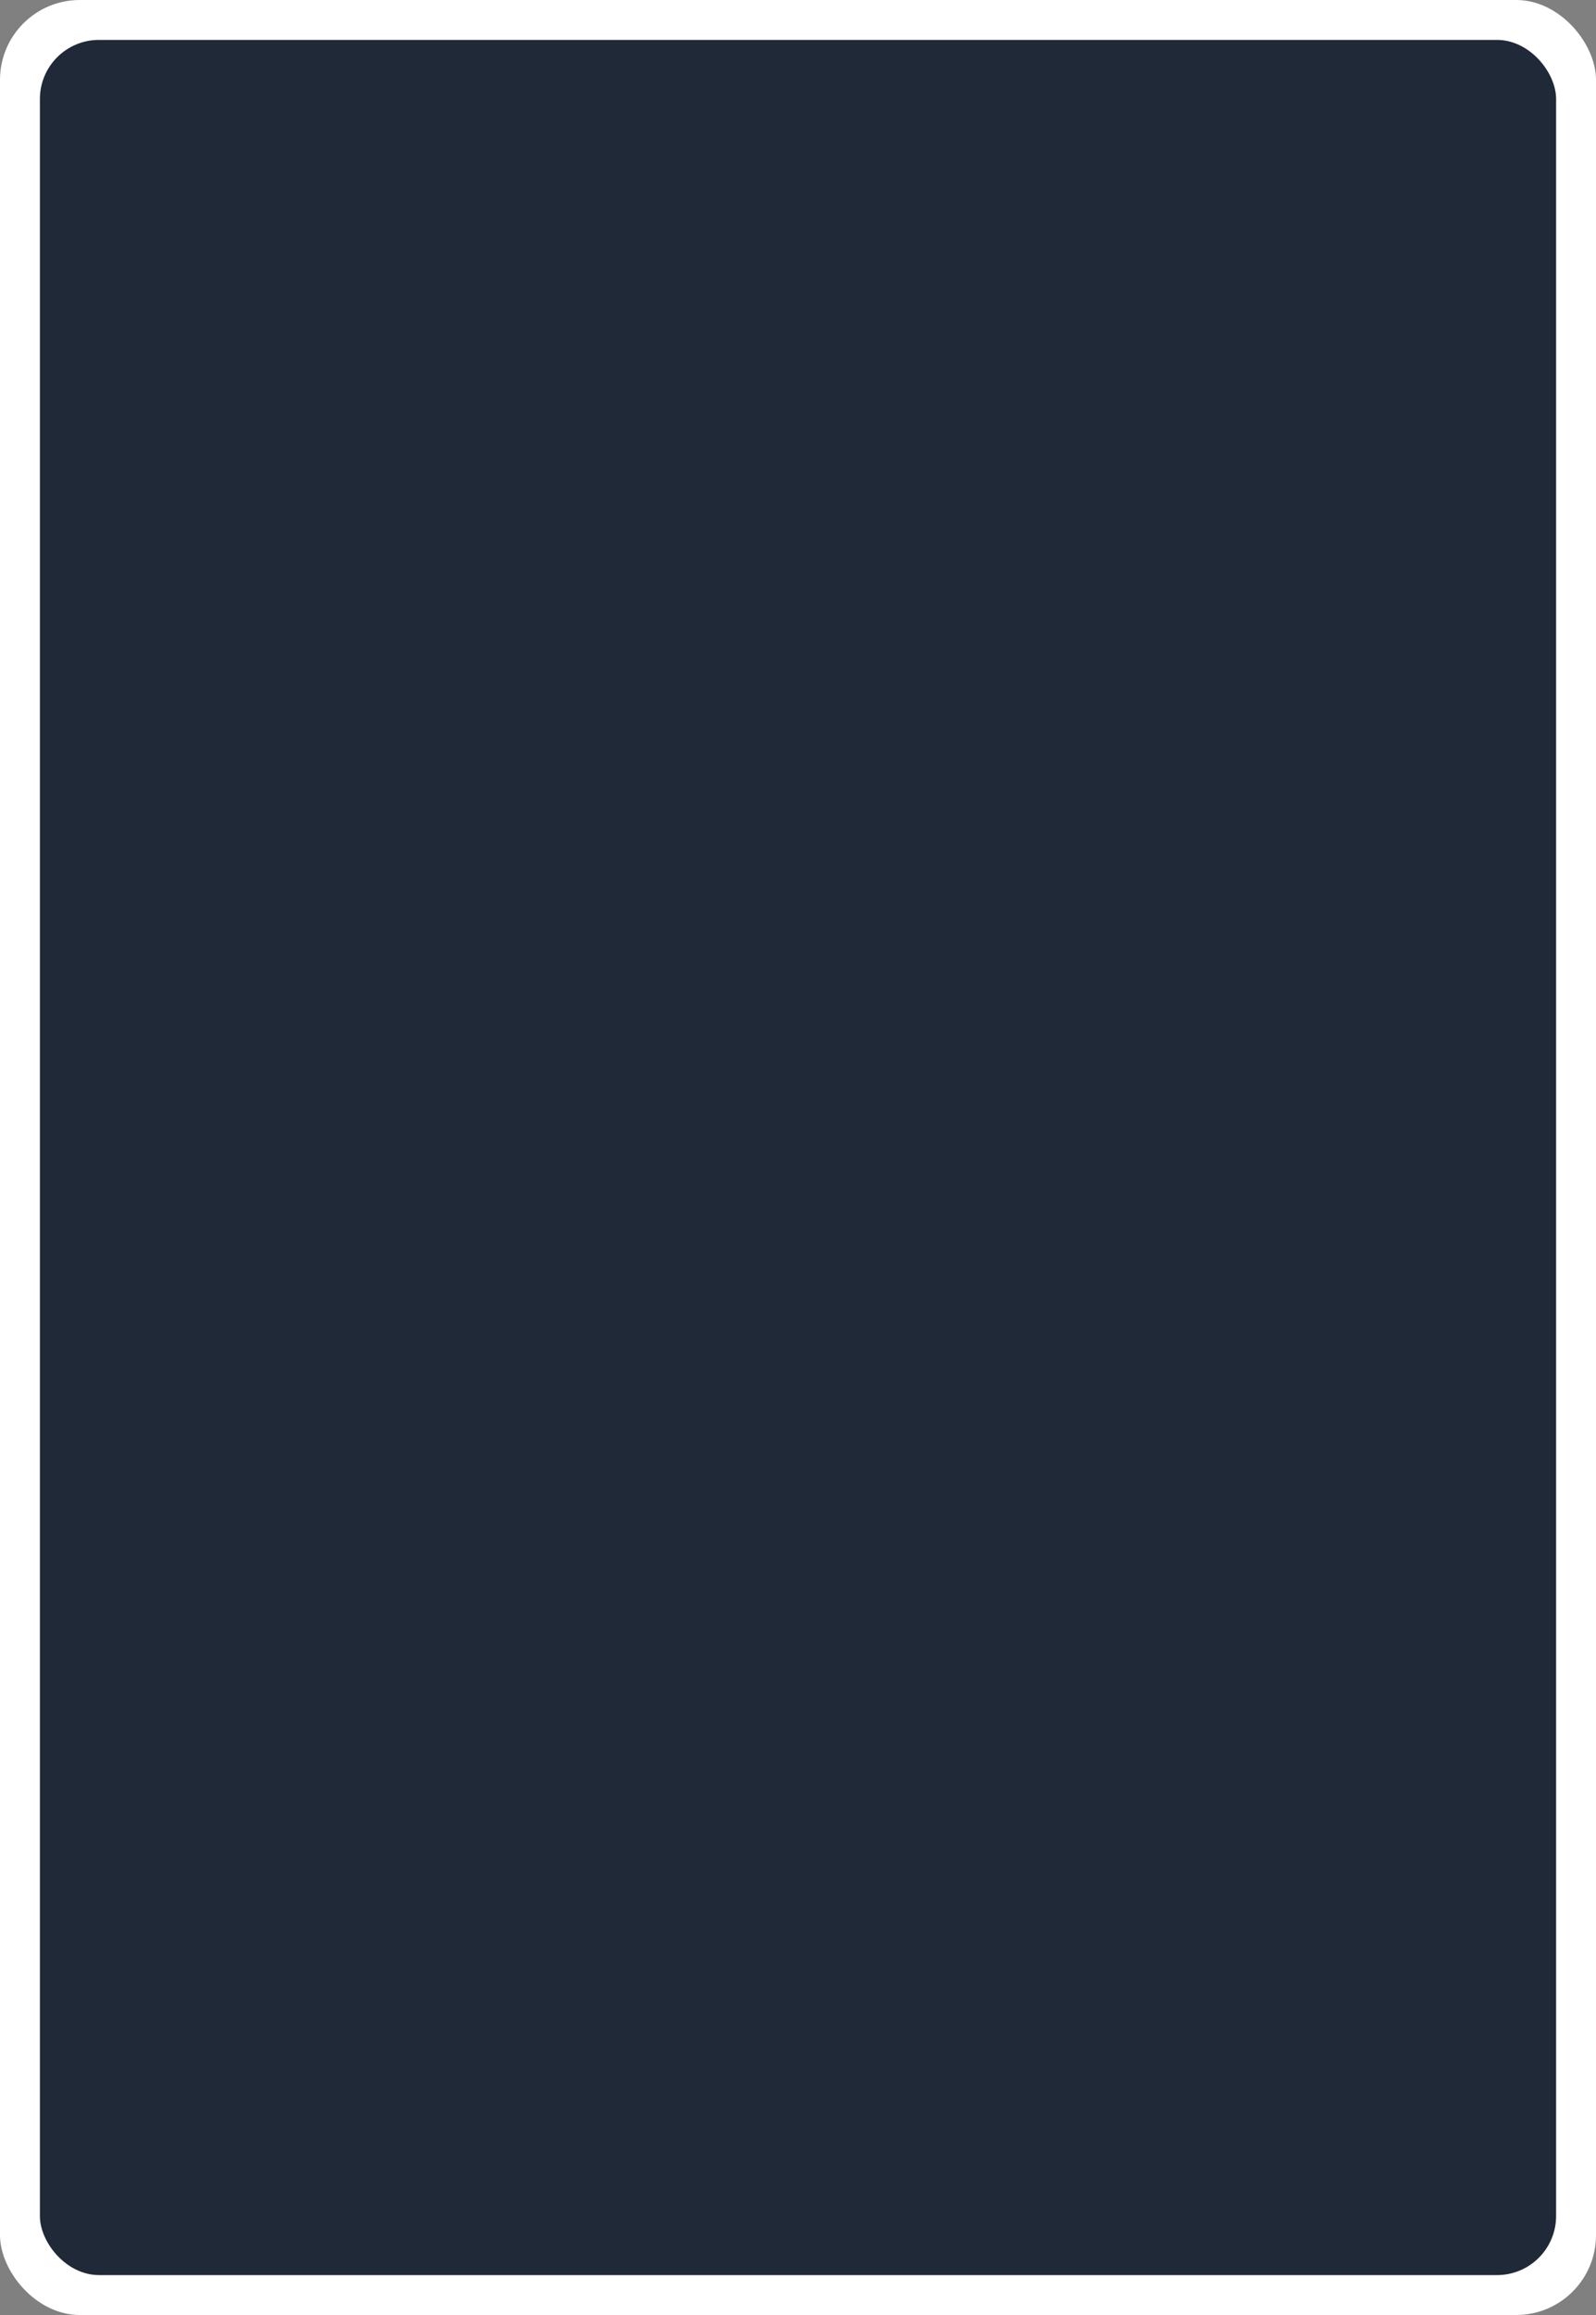 <!-- Card Back Template SVG - 1000x1450px -->
<svg width="1000" height="1450" viewBox="0 0 1000 1450" xmlns="http://www.w3.org/2000/svg">
  <rect x="0" y="0" width="1000" height="1450" fill="#808080" stroke="none"/>
  <defs>
    <style>
      .white-border { fill: #FFFFFF; }
      .card-bg { fill: #1f2937; }
      .pattern { fill: #f59e0b; stroke: #f59e0b; }
      .pattern-stroke { fill: none; stroke: #f59e0b; stroke-width: 3; stroke-linecap: round; stroke-linejoin: round; }
      .pattern-thin { fill: none; stroke: #f59e0b; stroke-width: 2; stroke-linecap: round; }
      .pattern-thick { fill: none; stroke: #f59e0b; stroke-width: 4; stroke-linecap: round; }
      .pattern-fill { fill: #f59e0b; }
    </style>
  </defs>
  
  <!-- White border background (outer rectangle) -->
  <rect class="white-border" width="1000" height="1450" rx="50" ry="50"/>
  
  <!-- Colored card background (inner rectangle) -->
  <rect class="card-bg" x="25" y="25" width="950" height="1400" rx="37" ry="37"/>
  
  <!-- Pattern container - positioned inside the colored area -->
  <g id="pattern" transform="translate(40, 40) scale(0.92, 0.92)">
    <!-- Default pattern will be replaced -->
  </g>
</svg>